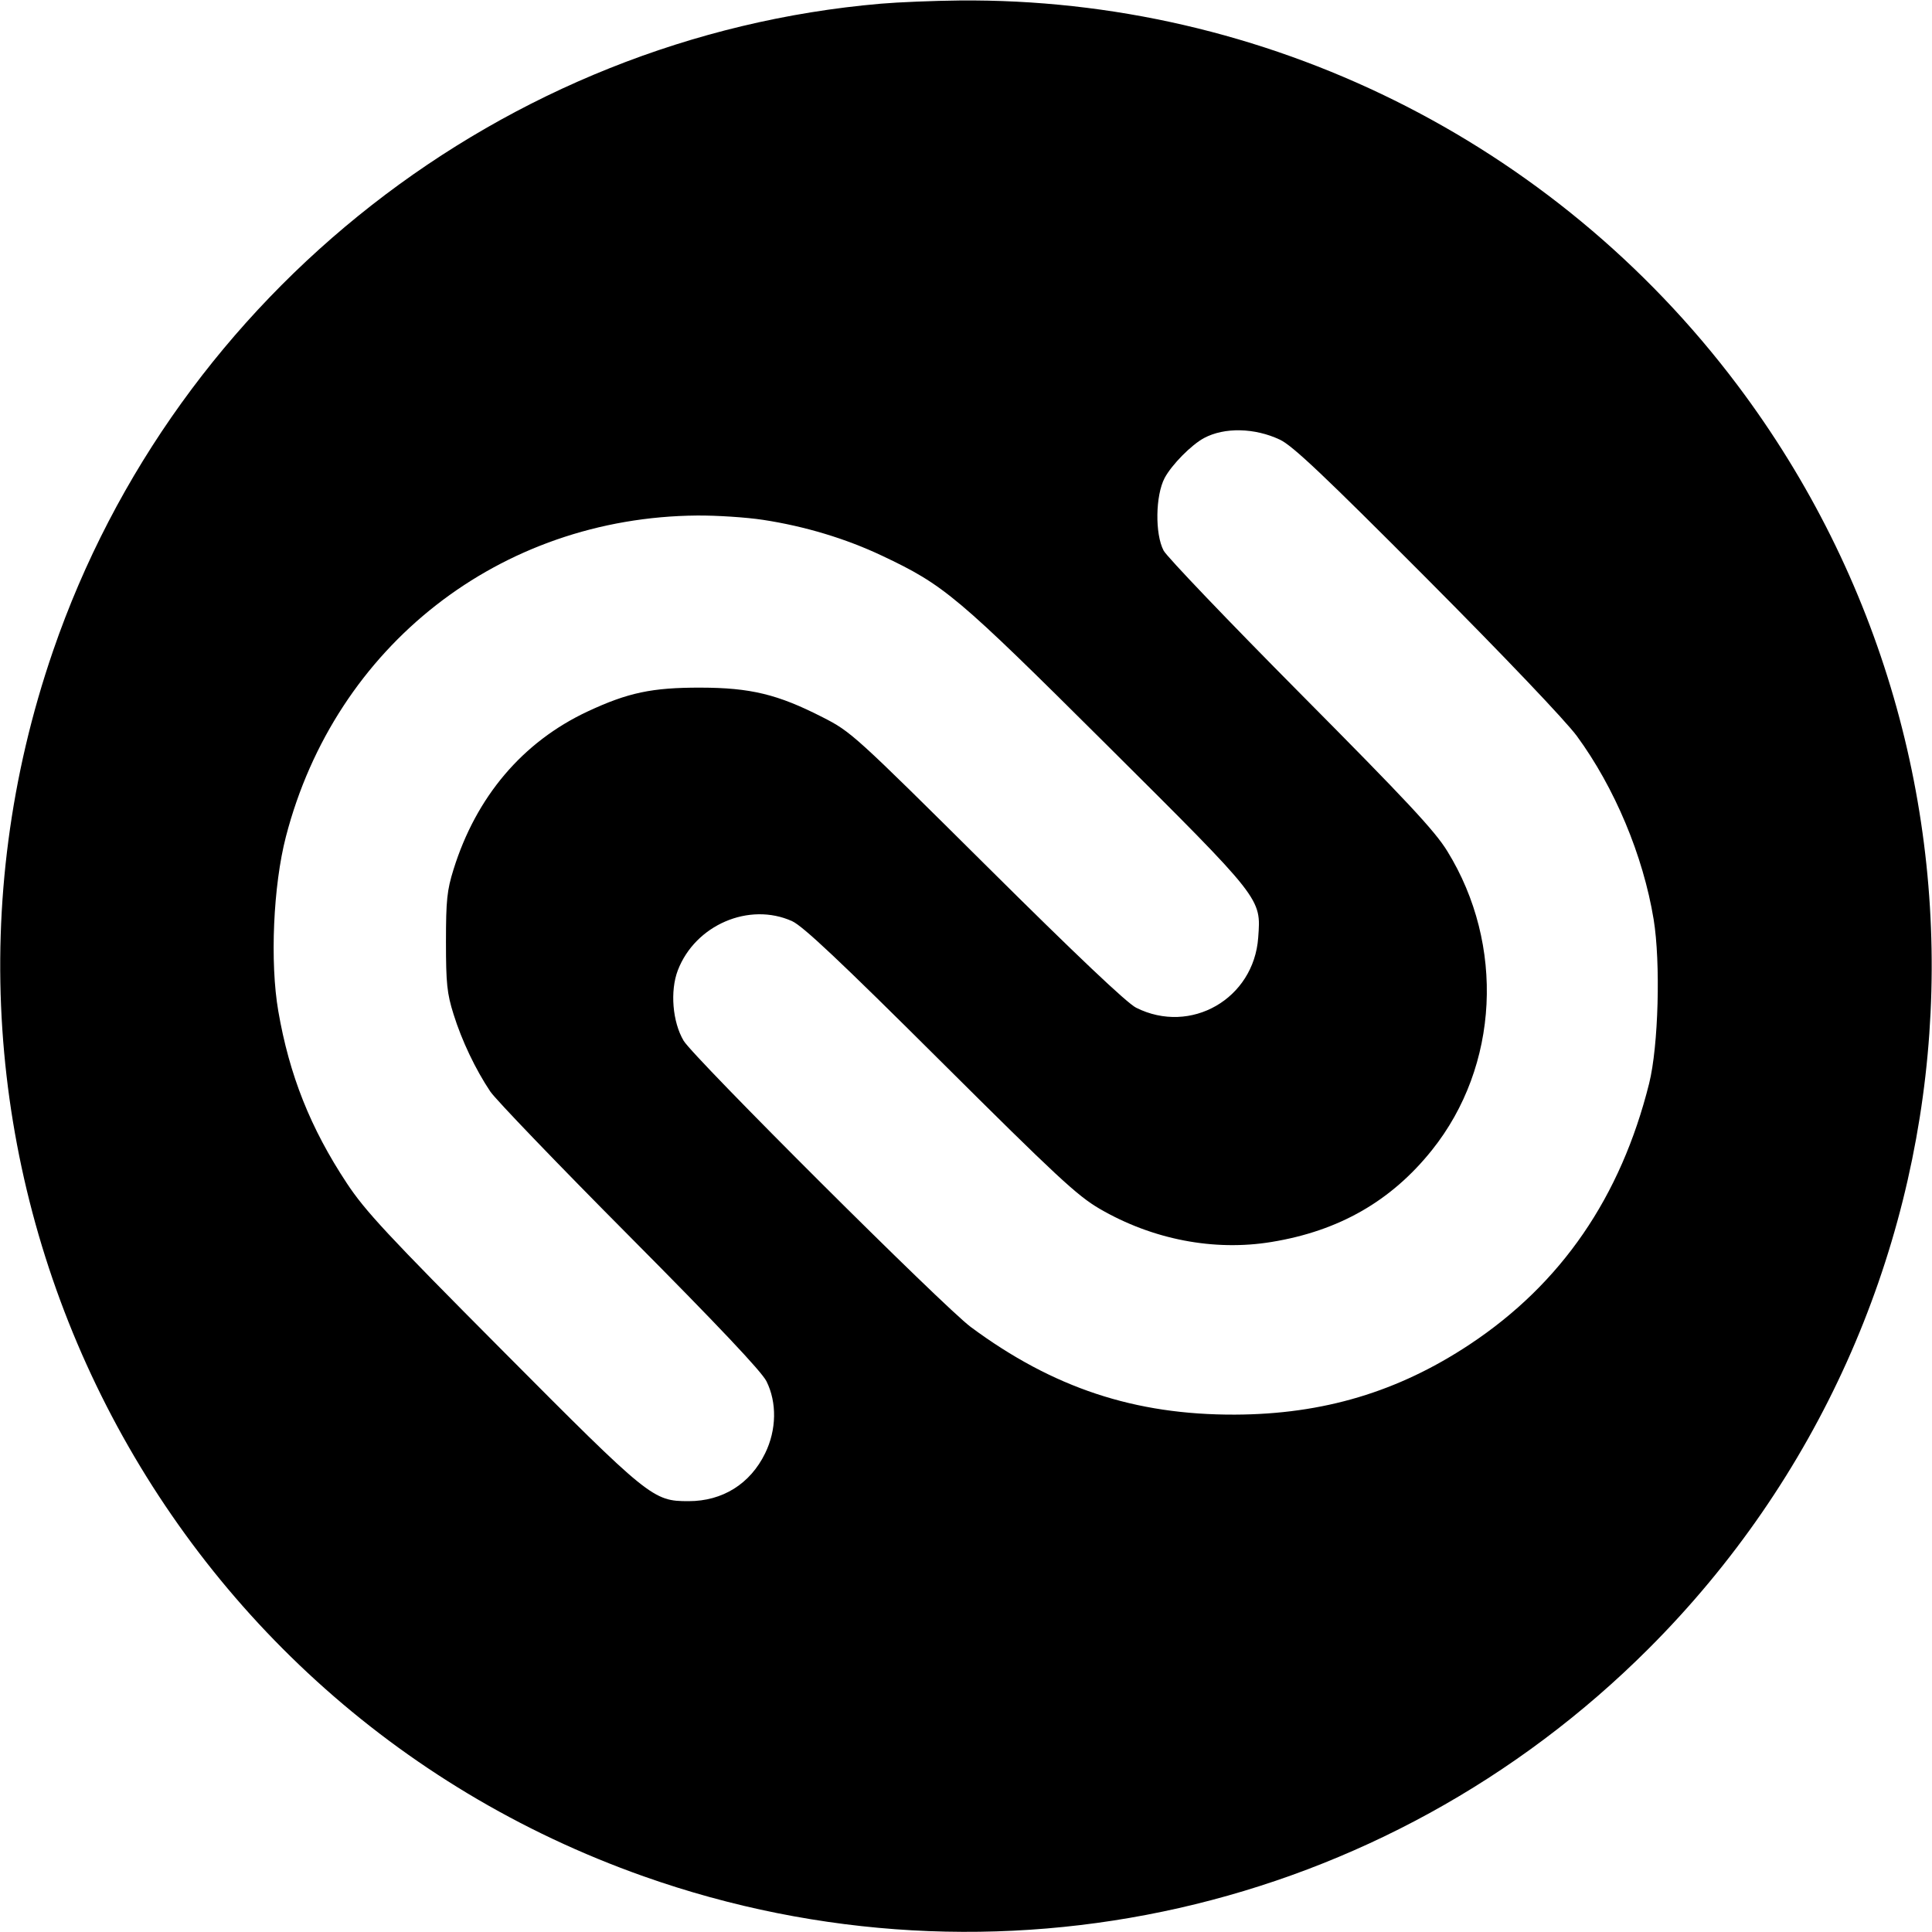 <svg role="img" xmlns="http://www.w3.org/2000/svg" viewBox="0 0 24 24"><path d="M10.940 0.046 C 6.260 0.450,2.189 3.634,0.659 8.086 C -1.484 14.319,1.792 21.115,7.997 23.309 C 12.365 24.853,17.202 23.757,20.480 20.480 C 24.710 16.252,25.180 9.567,21.584 4.785 C 19.301 1.748,15.709 -0.028,11.920 0.006 C 11.601 0.009,11.160 0.027,10.940 0.046 M15.900 5.462 C 16.057 5.536,16.450 5.908,17.725 7.188 C 18.693 8.160,19.446 8.951,19.588 9.143 C 20.058 9.784,20.412 10.629,20.542 11.420 C 20.630 11.957,20.602 12.996,20.486 13.460 C 20.133 14.872,19.395 15.946,18.260 16.699 C 17.369 17.290,16.437 17.569,15.340 17.573 C 14.096 17.577,13.081 17.241,12.060 16.485 C 11.725 16.237,8.617 13.138,8.492 12.928 C 8.354 12.695,8.322 12.311,8.420 12.054 C 8.636 11.490,9.306 11.202,9.840 11.443 C 9.974 11.504,10.440 11.942,11.680 13.177 C 13.124 14.614,13.382 14.854,13.660 15.016 C 14.316 15.398,15.082 15.546,15.796 15.428 C 16.635 15.291,17.283 14.919,17.789 14.286 C 18.622 13.244,18.698 11.738,17.978 10.572 C 17.822 10.319,17.475 9.948,16.157 8.620 C 15.262 7.718,14.496 6.917,14.455 6.840 C 14.346 6.634,14.353 6.154,14.468 5.937 C 14.555 5.774,14.799 5.526,14.958 5.441 C 15.211 5.306,15.587 5.314,15.900 5.462 M9.480 6.458 C 9.997 6.537,10.506 6.690,10.956 6.903 C 11.731 7.269,11.886 7.400,13.748 9.253 C 15.691 11.187,15.665 11.155,15.630 11.646 C 15.576 12.408,14.791 12.859,14.113 12.518 C 13.999 12.461,13.365 11.860,12.260 10.762 C 10.613 9.127,10.573 9.090,10.217 8.909 C 9.661 8.625,9.323 8.543,8.700 8.542 C 8.099 8.541,7.801 8.604,7.300 8.838 C 6.494 9.215,5.916 9.895,5.634 10.800 C 5.553 11.059,5.540 11.183,5.540 11.700 C 5.540 12.218,5.553 12.341,5.634 12.599 C 5.737 12.929,5.907 13.285,6.091 13.560 C 6.158 13.659,6.936 14.469,7.822 15.360 C 8.917 16.462,9.460 17.037,9.521 17.158 C 9.653 17.422,9.647 17.763,9.505 18.053 C 9.319 18.434,8.976 18.648,8.554 18.648 C 8.111 18.648,8.071 18.616,6.237 16.772 C 4.808 15.336,4.536 15.043,4.308 14.698 C 3.856 14.014,3.594 13.355,3.457 12.560 C 3.352 11.954,3.394 11.000,3.552 10.392 C 4.167 8.021,6.211 6.425,8.660 6.404 C 8.902 6.402,9.271 6.426,9.480 6.458 " stroke="none" fill="black" fill-rule="evenodd"></path></svg>